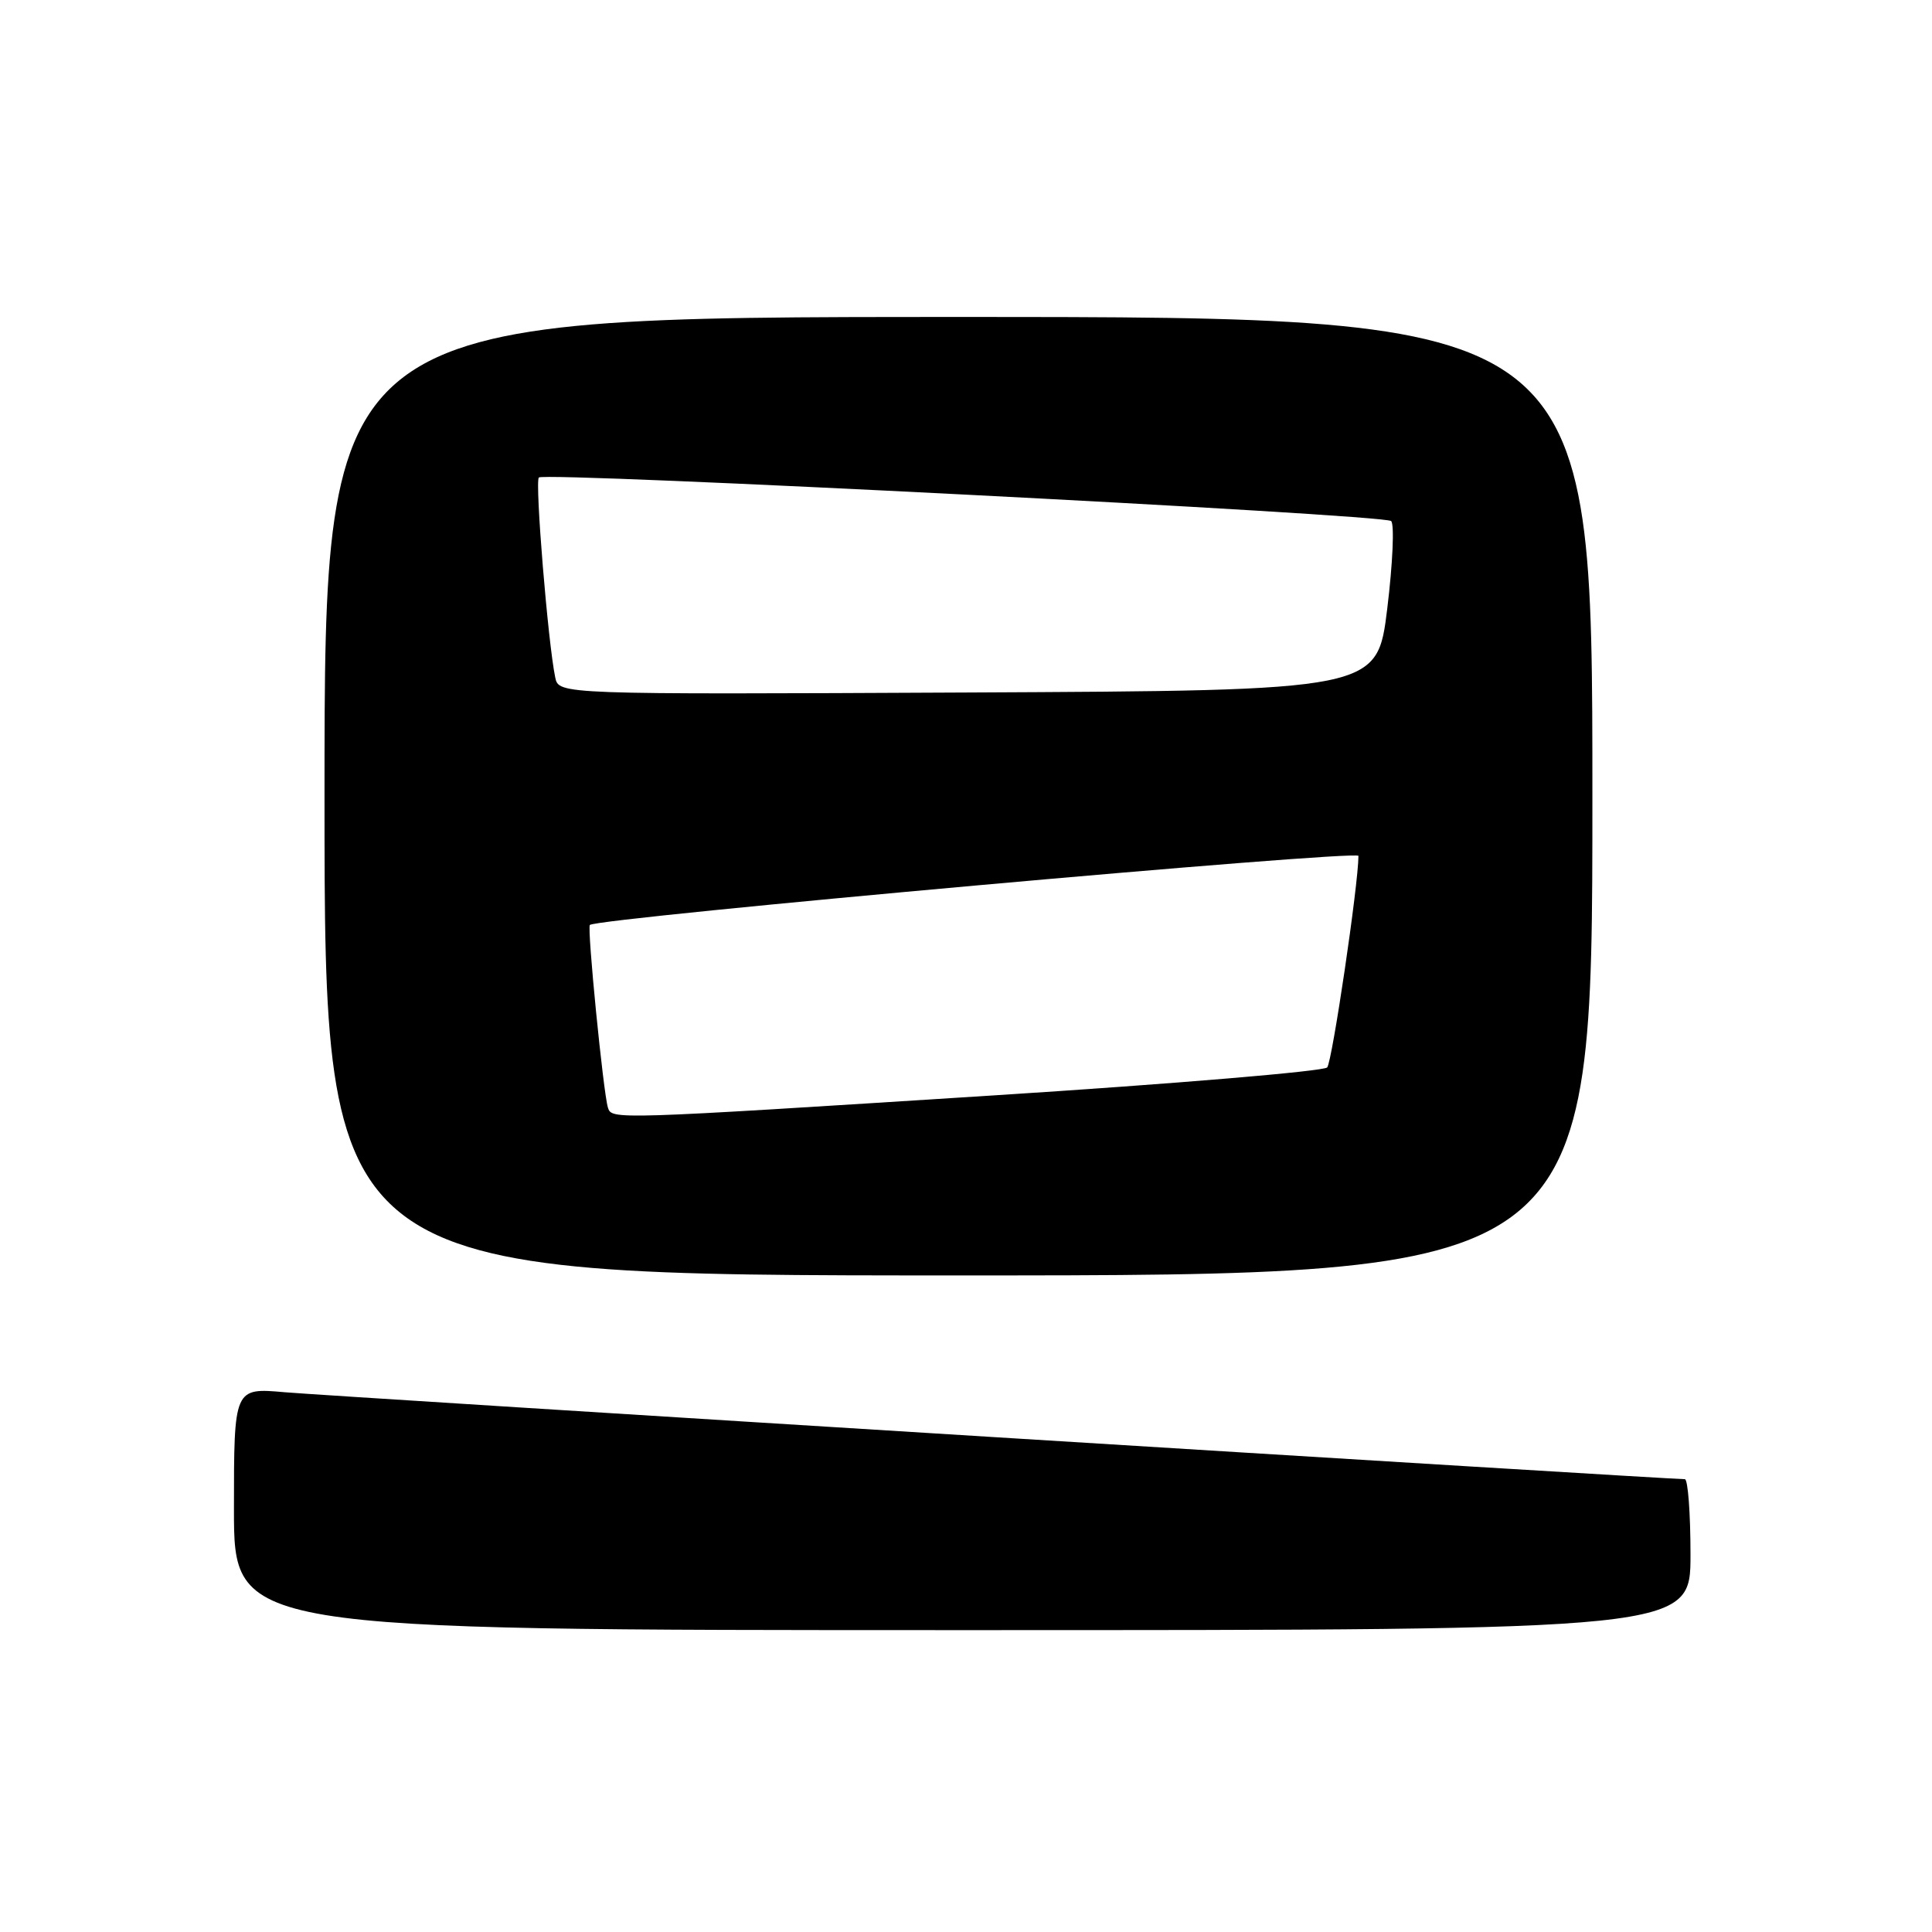 <?xml version="1.0" encoding="UTF-8" standalone="no"?>
<!DOCTYPE svg PUBLIC "-//W3C//DTD SVG 1.1//EN" "http://www.w3.org/Graphics/SVG/1.1/DTD/svg11.dtd" >
<svg xmlns="http://www.w3.org/2000/svg" xmlns:xlink="http://www.w3.org/1999/xlink" version="1.1" viewBox="0 0 256 256">
 <g >
 <path fill="currentColor"
d=" M 224.00 206.00 C 224.00 200.50 223.66 196.00 223.25 196.00 C 220.75 195.99 43.26 184.97 37.75 184.48 C 31.00 183.88 31.00 183.88 31.00 199.94 C 31.00 216.00 31.00 216.00 127.50 216.00 C 224.00 216.00 224.00 216.00 224.00 206.00 Z  M 211.00 105.50 C 211.00 42.00 211.00 42.00 127.00 42.00 C 43.00 42.00 43.00 42.00 43.00 105.50 C 43.00 169.00 43.00 169.00 127.00 169.00 C 211.00 169.00 211.00 169.00 211.00 105.50 Z  M 80.55 146.75 C 79.94 144.80 77.77 122.89 78.16 122.56 C 79.24 121.62 180.00 112.57 180.00 113.41 C 180.00 117.18 176.52 140.68 175.86 141.44 C 175.40 141.95 155.56 143.62 131.76 145.14 C 80.93 148.38 81.05 148.37 80.55 146.75 Z  M 73.57 89.76 C 72.61 85.17 70.86 63.81 71.40 63.27 C 72.18 62.49 183.32 68.16 184.33 69.04 C 184.78 69.43 184.55 74.65 183.82 80.63 C 182.49 91.50 182.49 91.50 128.27 91.76 C 74.04 92.02 74.04 92.02 73.57 89.76 Z "/>
</g>
</svg>